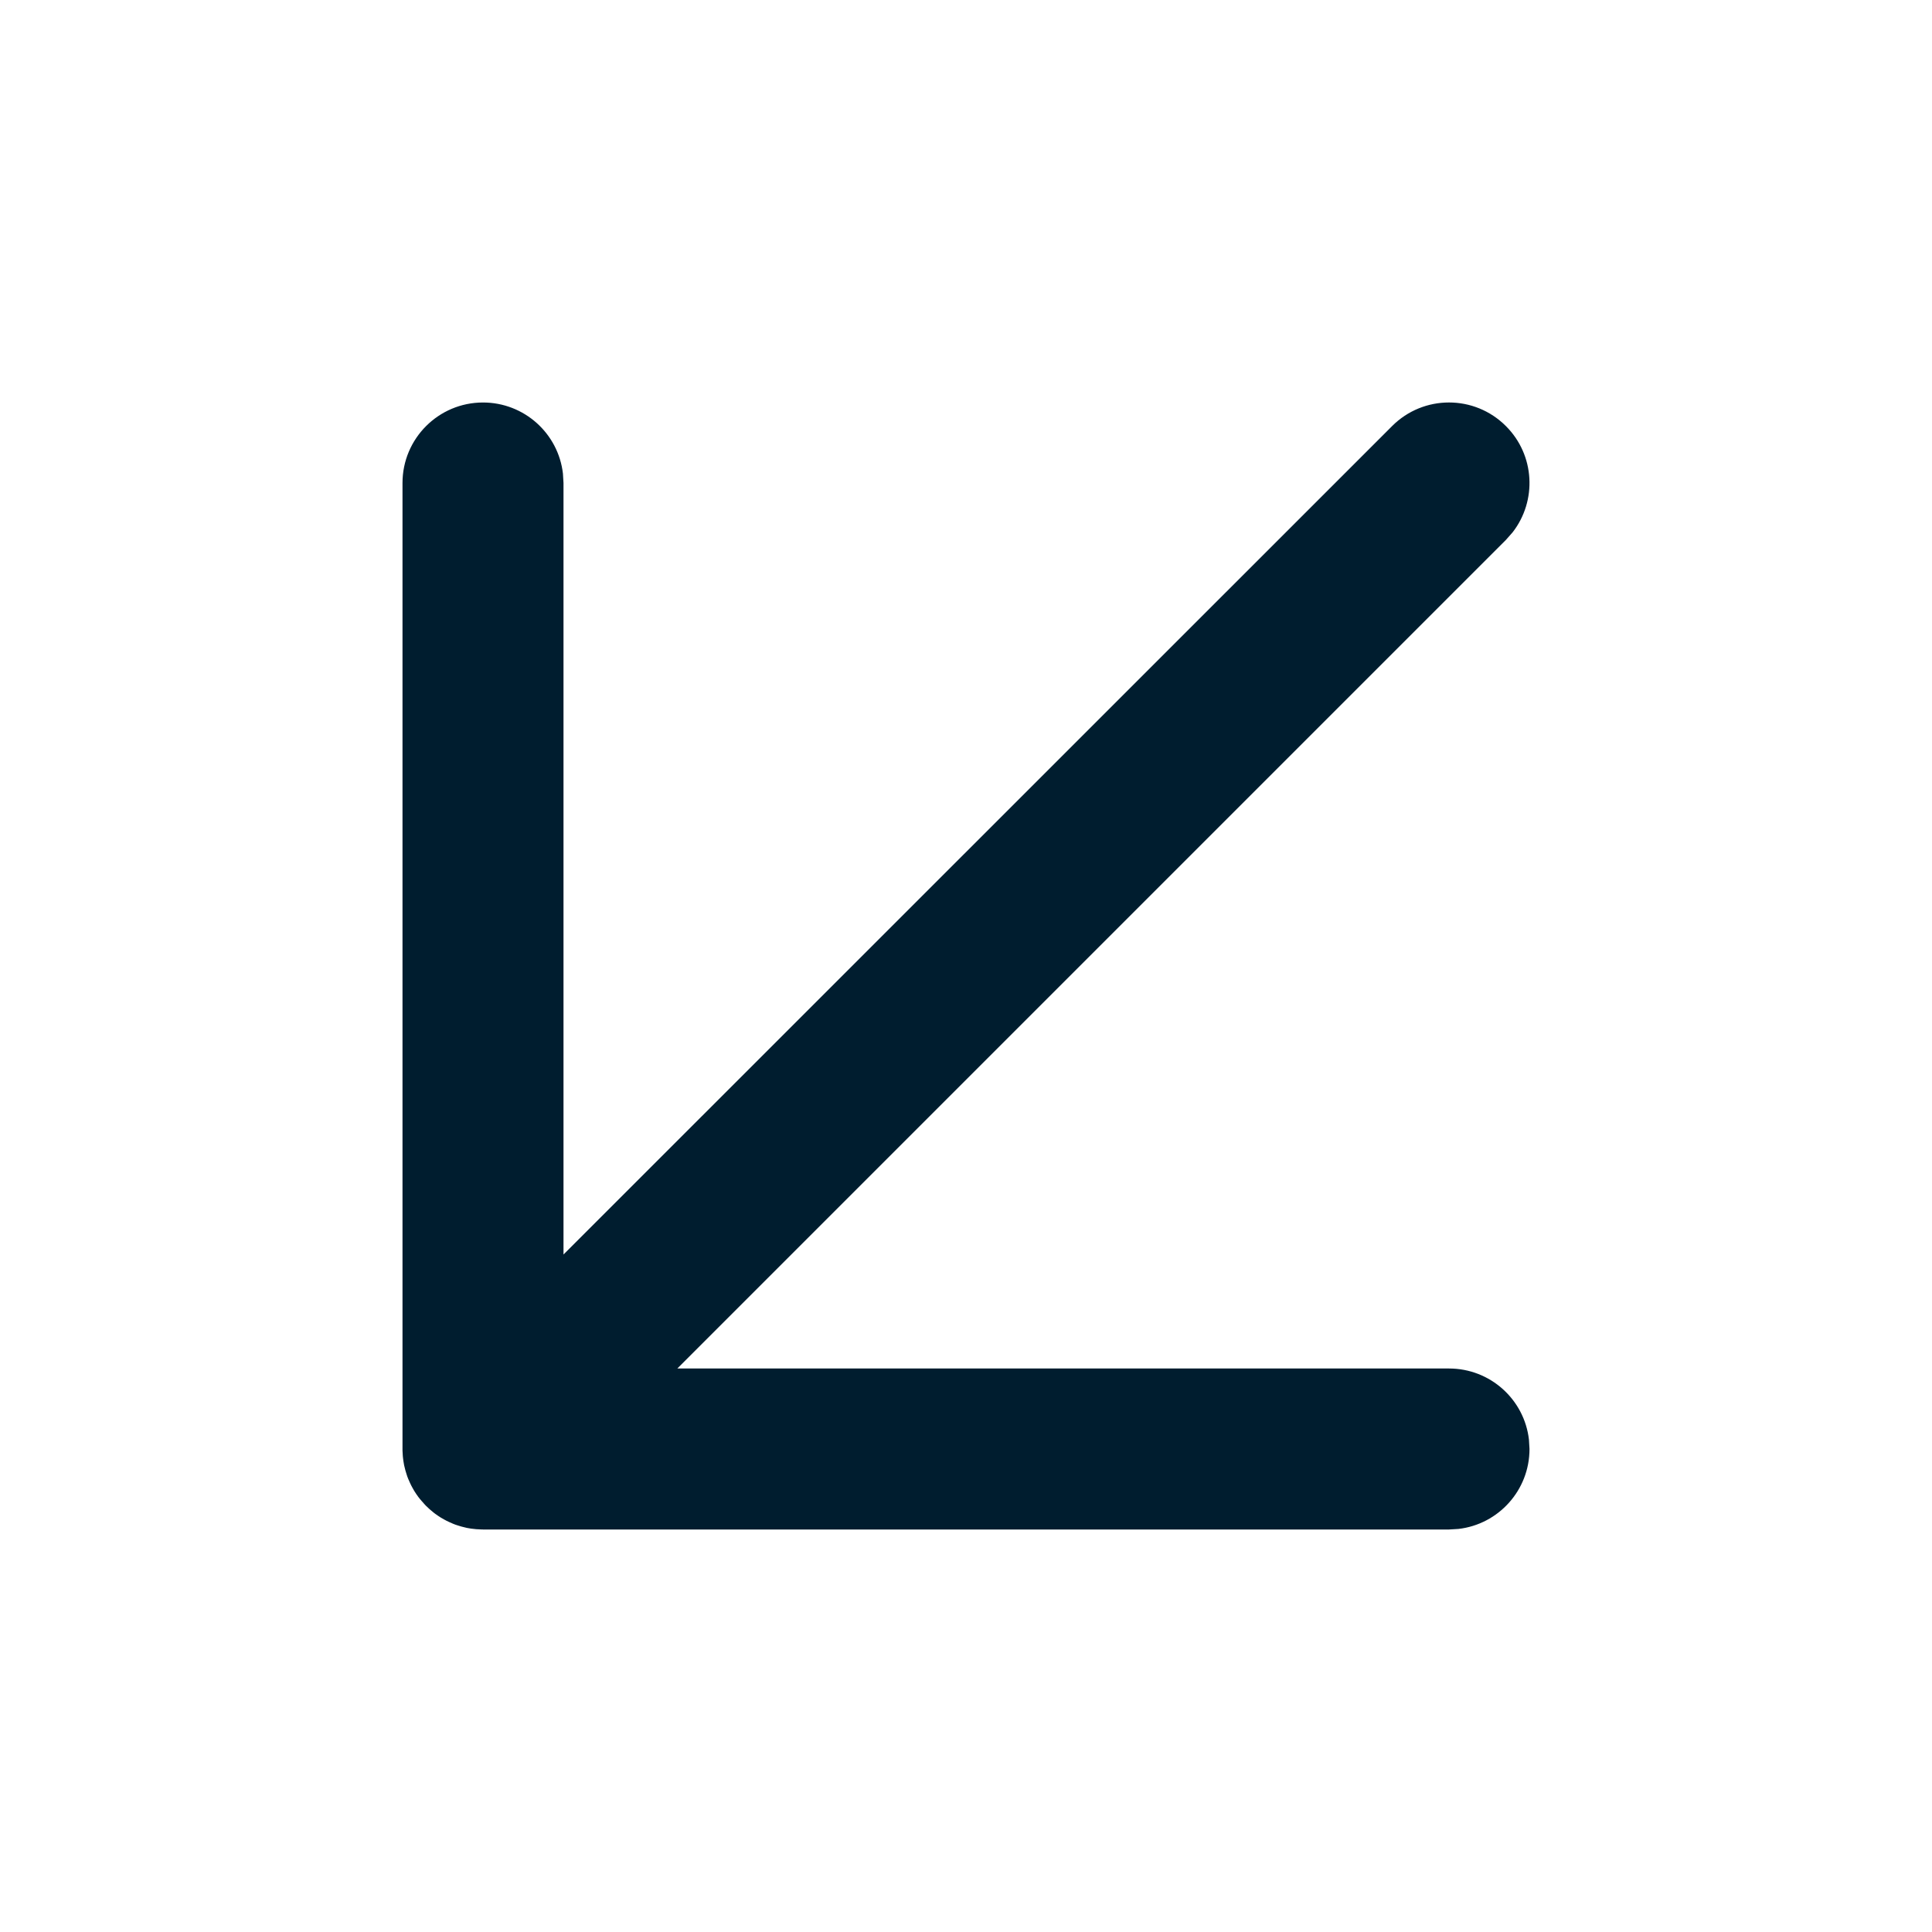 <svg xmlns="http://www.w3.org/2000/svg" width="24" height="24" viewBox="0 0 24 24"><path fill="#001D2F" fill-rule="evenodd" d="M6,5 C6.513,5 6.936,5.386 6.993,5.883 L7,6 L7,15.584 L17.293,5.293 C17.683,4.902 18.317,4.902 18.707,5.293 C19.068,5.653 19.095,6.221 18.79,6.613 L18.707,6.707 L8.414,17 L18,17 C18.513,17 18.936,17.386 18.993,17.883 L19,18 C19,18.513 18.614,18.936 18.117,18.993 L18,19 L6,19 L5.968,18.999 C5.95,18.999 5.932,18.998 5.914,18.996 L6,19 C5.949,19 5.9,18.996 5.851,18.989 C5.834,18.986 5.817,18.983 5.799,18.98 C5.777,18.975 5.756,18.97 5.734,18.964 C5.719,18.96 5.703,18.955 5.688,18.95 C5.668,18.944 5.648,18.937 5.629,18.929 C5.611,18.922 5.594,18.914 5.577,18.906 C5.556,18.897 5.536,18.886 5.516,18.875 C5.504,18.869 5.491,18.861 5.479,18.854 C5.454,18.838 5.429,18.822 5.405,18.804 C5.397,18.798 5.39,18.793 5.383,18.787 C5.32,18.737 5.263,18.68 5.213,18.617 L5.293,18.707 C5.257,18.672 5.225,18.634 5.196,18.595 C5.178,18.571 5.162,18.546 5.146,18.521 C5.139,18.509 5.131,18.496 5.125,18.484 C5.114,18.464 5.103,18.444 5.094,18.423 C5.086,18.406 5.078,18.389 5.071,18.371 C5.063,18.352 5.056,18.332 5.05,18.312 C5.045,18.297 5.04,18.281 5.036,18.266 C5.03,18.244 5.025,18.223 5.02,18.201 C5.017,18.183 5.014,18.166 5.011,18.148 C5.009,18.138 5.008,18.127 5.007,18.117 L5.004,18.089 C5.002,18.066 5.001,18.043 5,18.019 L5,18 L5,6 C5,5.448 5.448,5 6,5 Z"/></svg>
